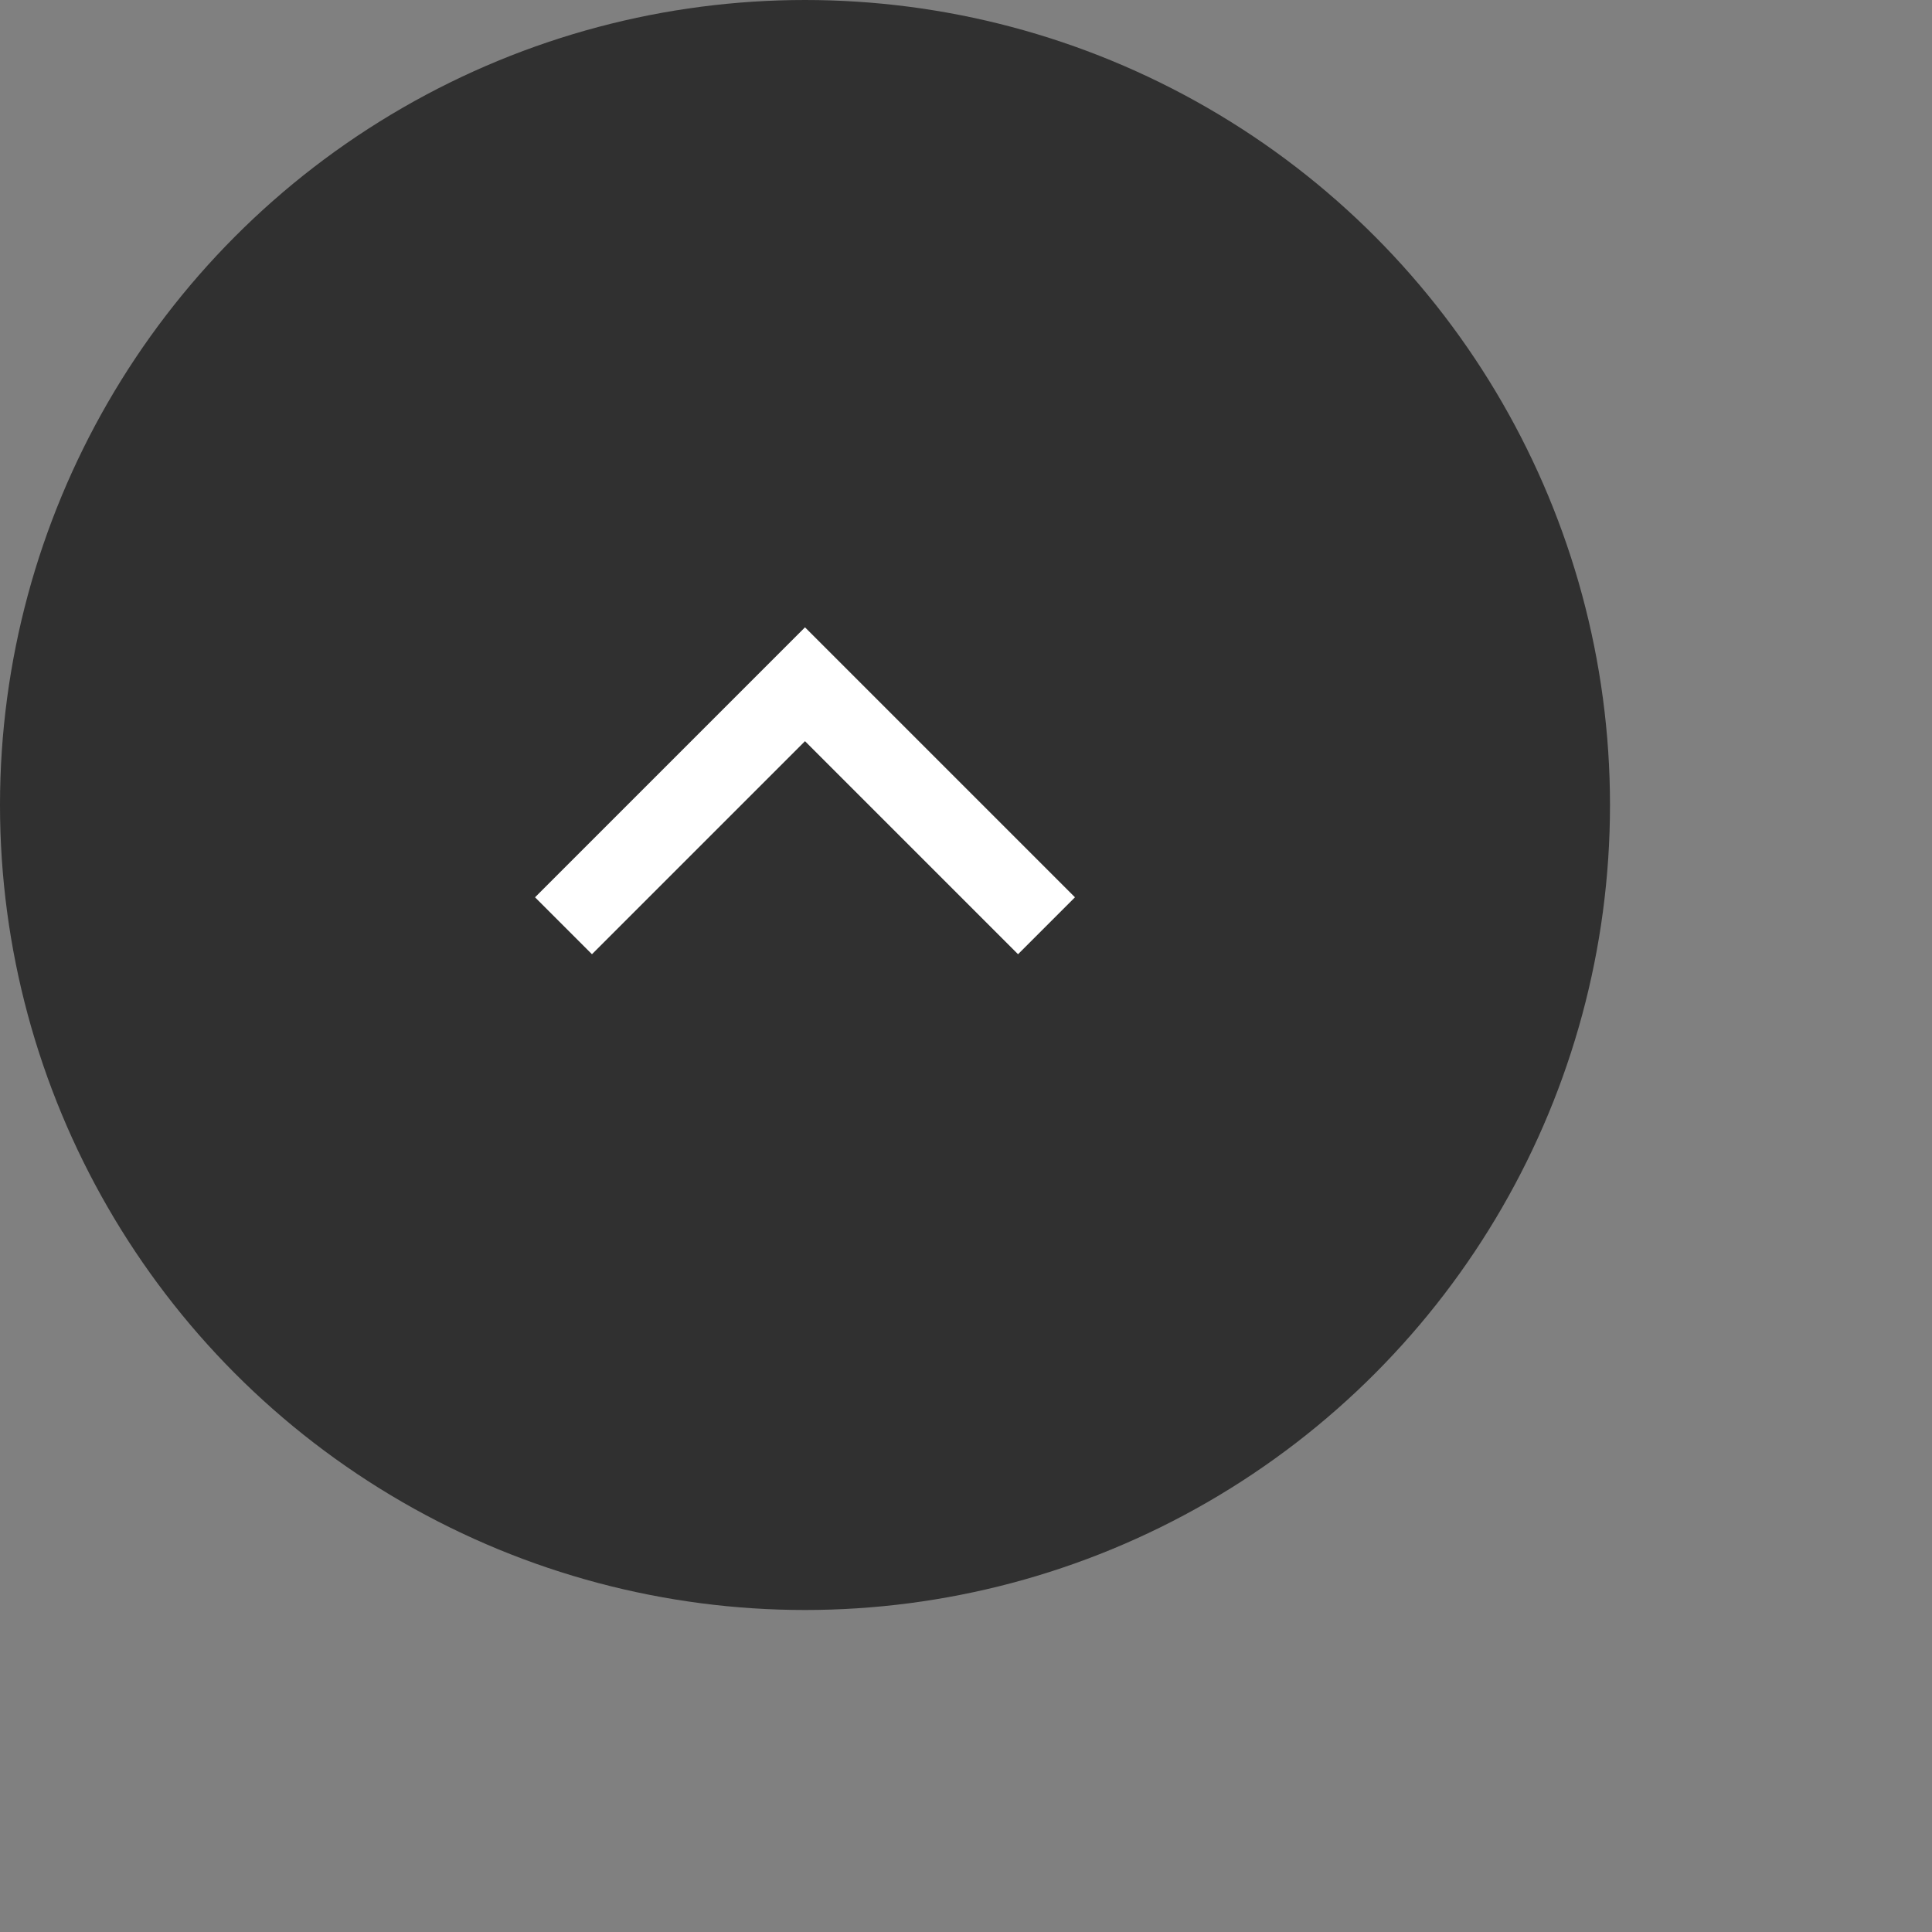 <svg width="48" height="48" viewBox="0 0 48 48" fill="none" xmlns="http://www.w3.org/2000/svg">
<rect x="0" y="0" width="48" height="48" fill="#808080" stroke="none"/>
<circle cx="20" cy="20" r="20" fill="#303030"/>
<path d="M14 23L20 17L26 23" stroke="white" stroke-width="2"/>
</svg>
